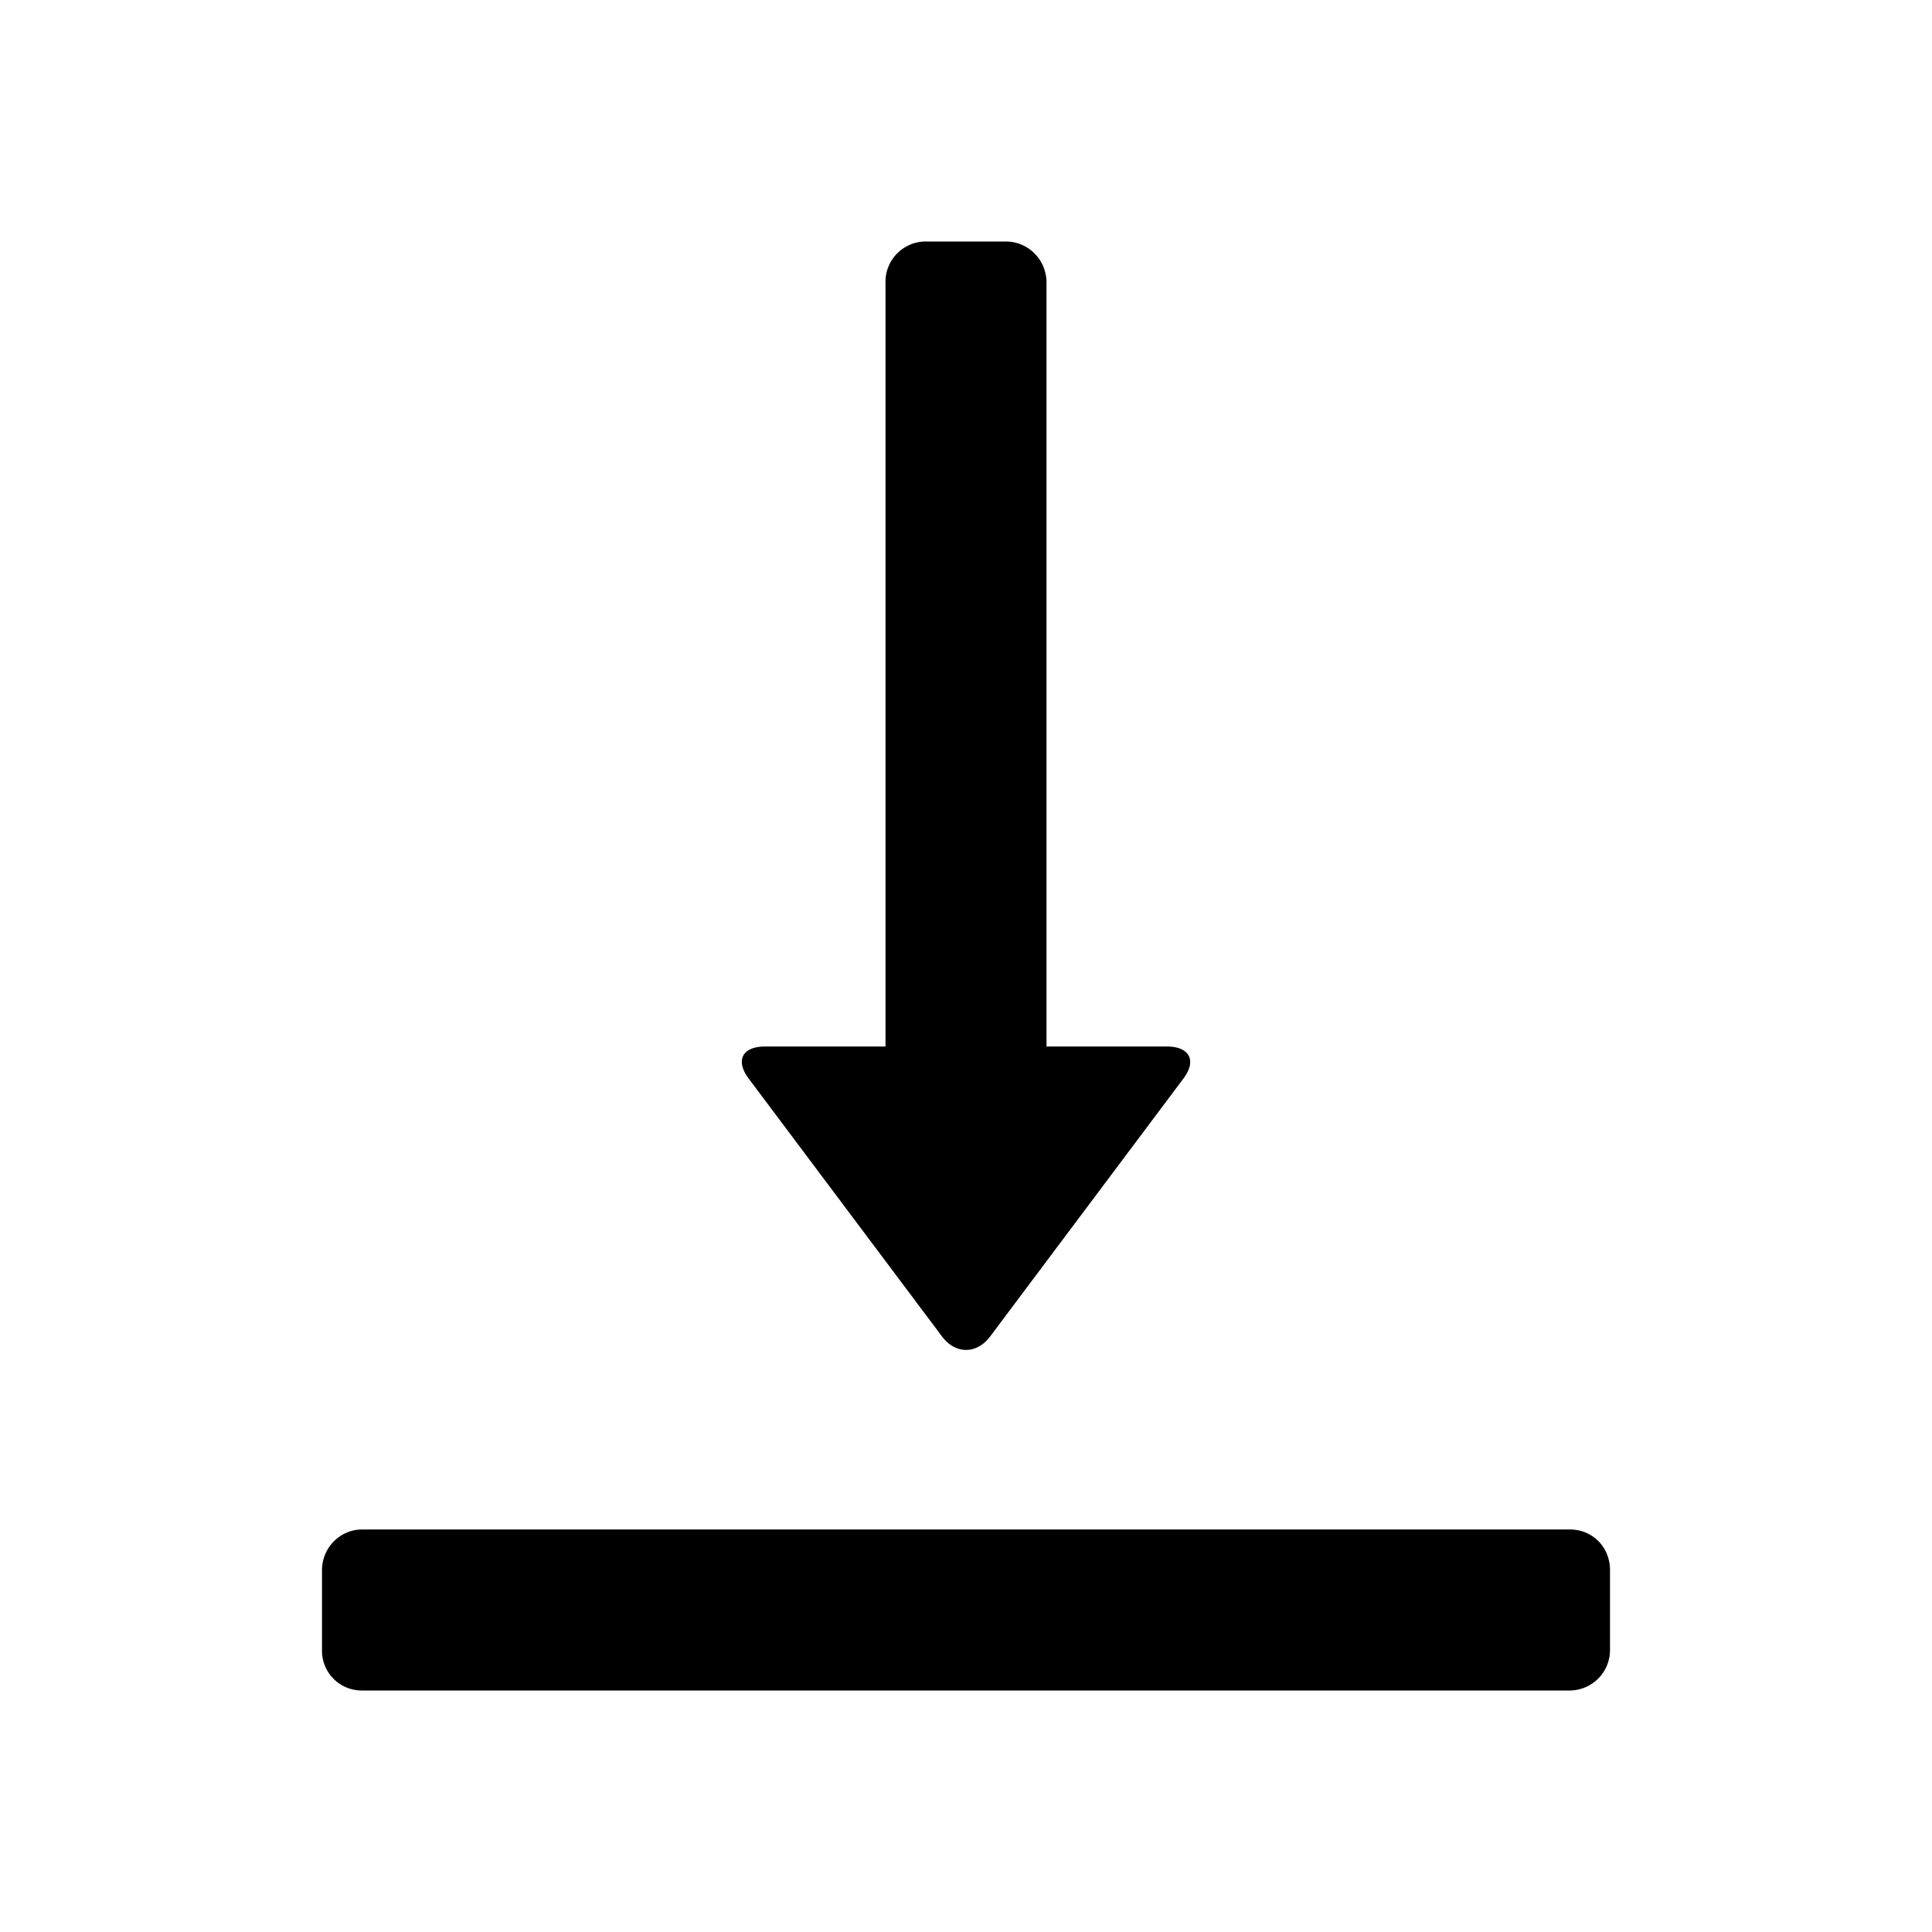 <svg xmlns="http://www.w3.org/2000/svg" width="24" height="24" class="wd-icon-align-bottom wd-icon" focusable="false" role="presentation" viewBox="0 0 24 24"><g fill-rule="evenodd" class="wd-icon-container"><path d="M4 19.505c0-.279.226-.505.496-.505h15.008c.274 0 .496.214.496.505v.99a.503.503 0 0 1-.496.505H4.496A.493.493 0 0 1 4 20.495v-.99zM11 3.51a.5.5 0 0 1 .505-.51h.99c.279 0 .505.228.505.51V13h1.495c.279 0 .376.172.206.398L12.3 16.602c-.165.22-.428.226-.598 0L9.3 13.398c-.165-.22-.085-.398.206-.398H11V3.51z" class="wd-icon-fill"/></g></svg>